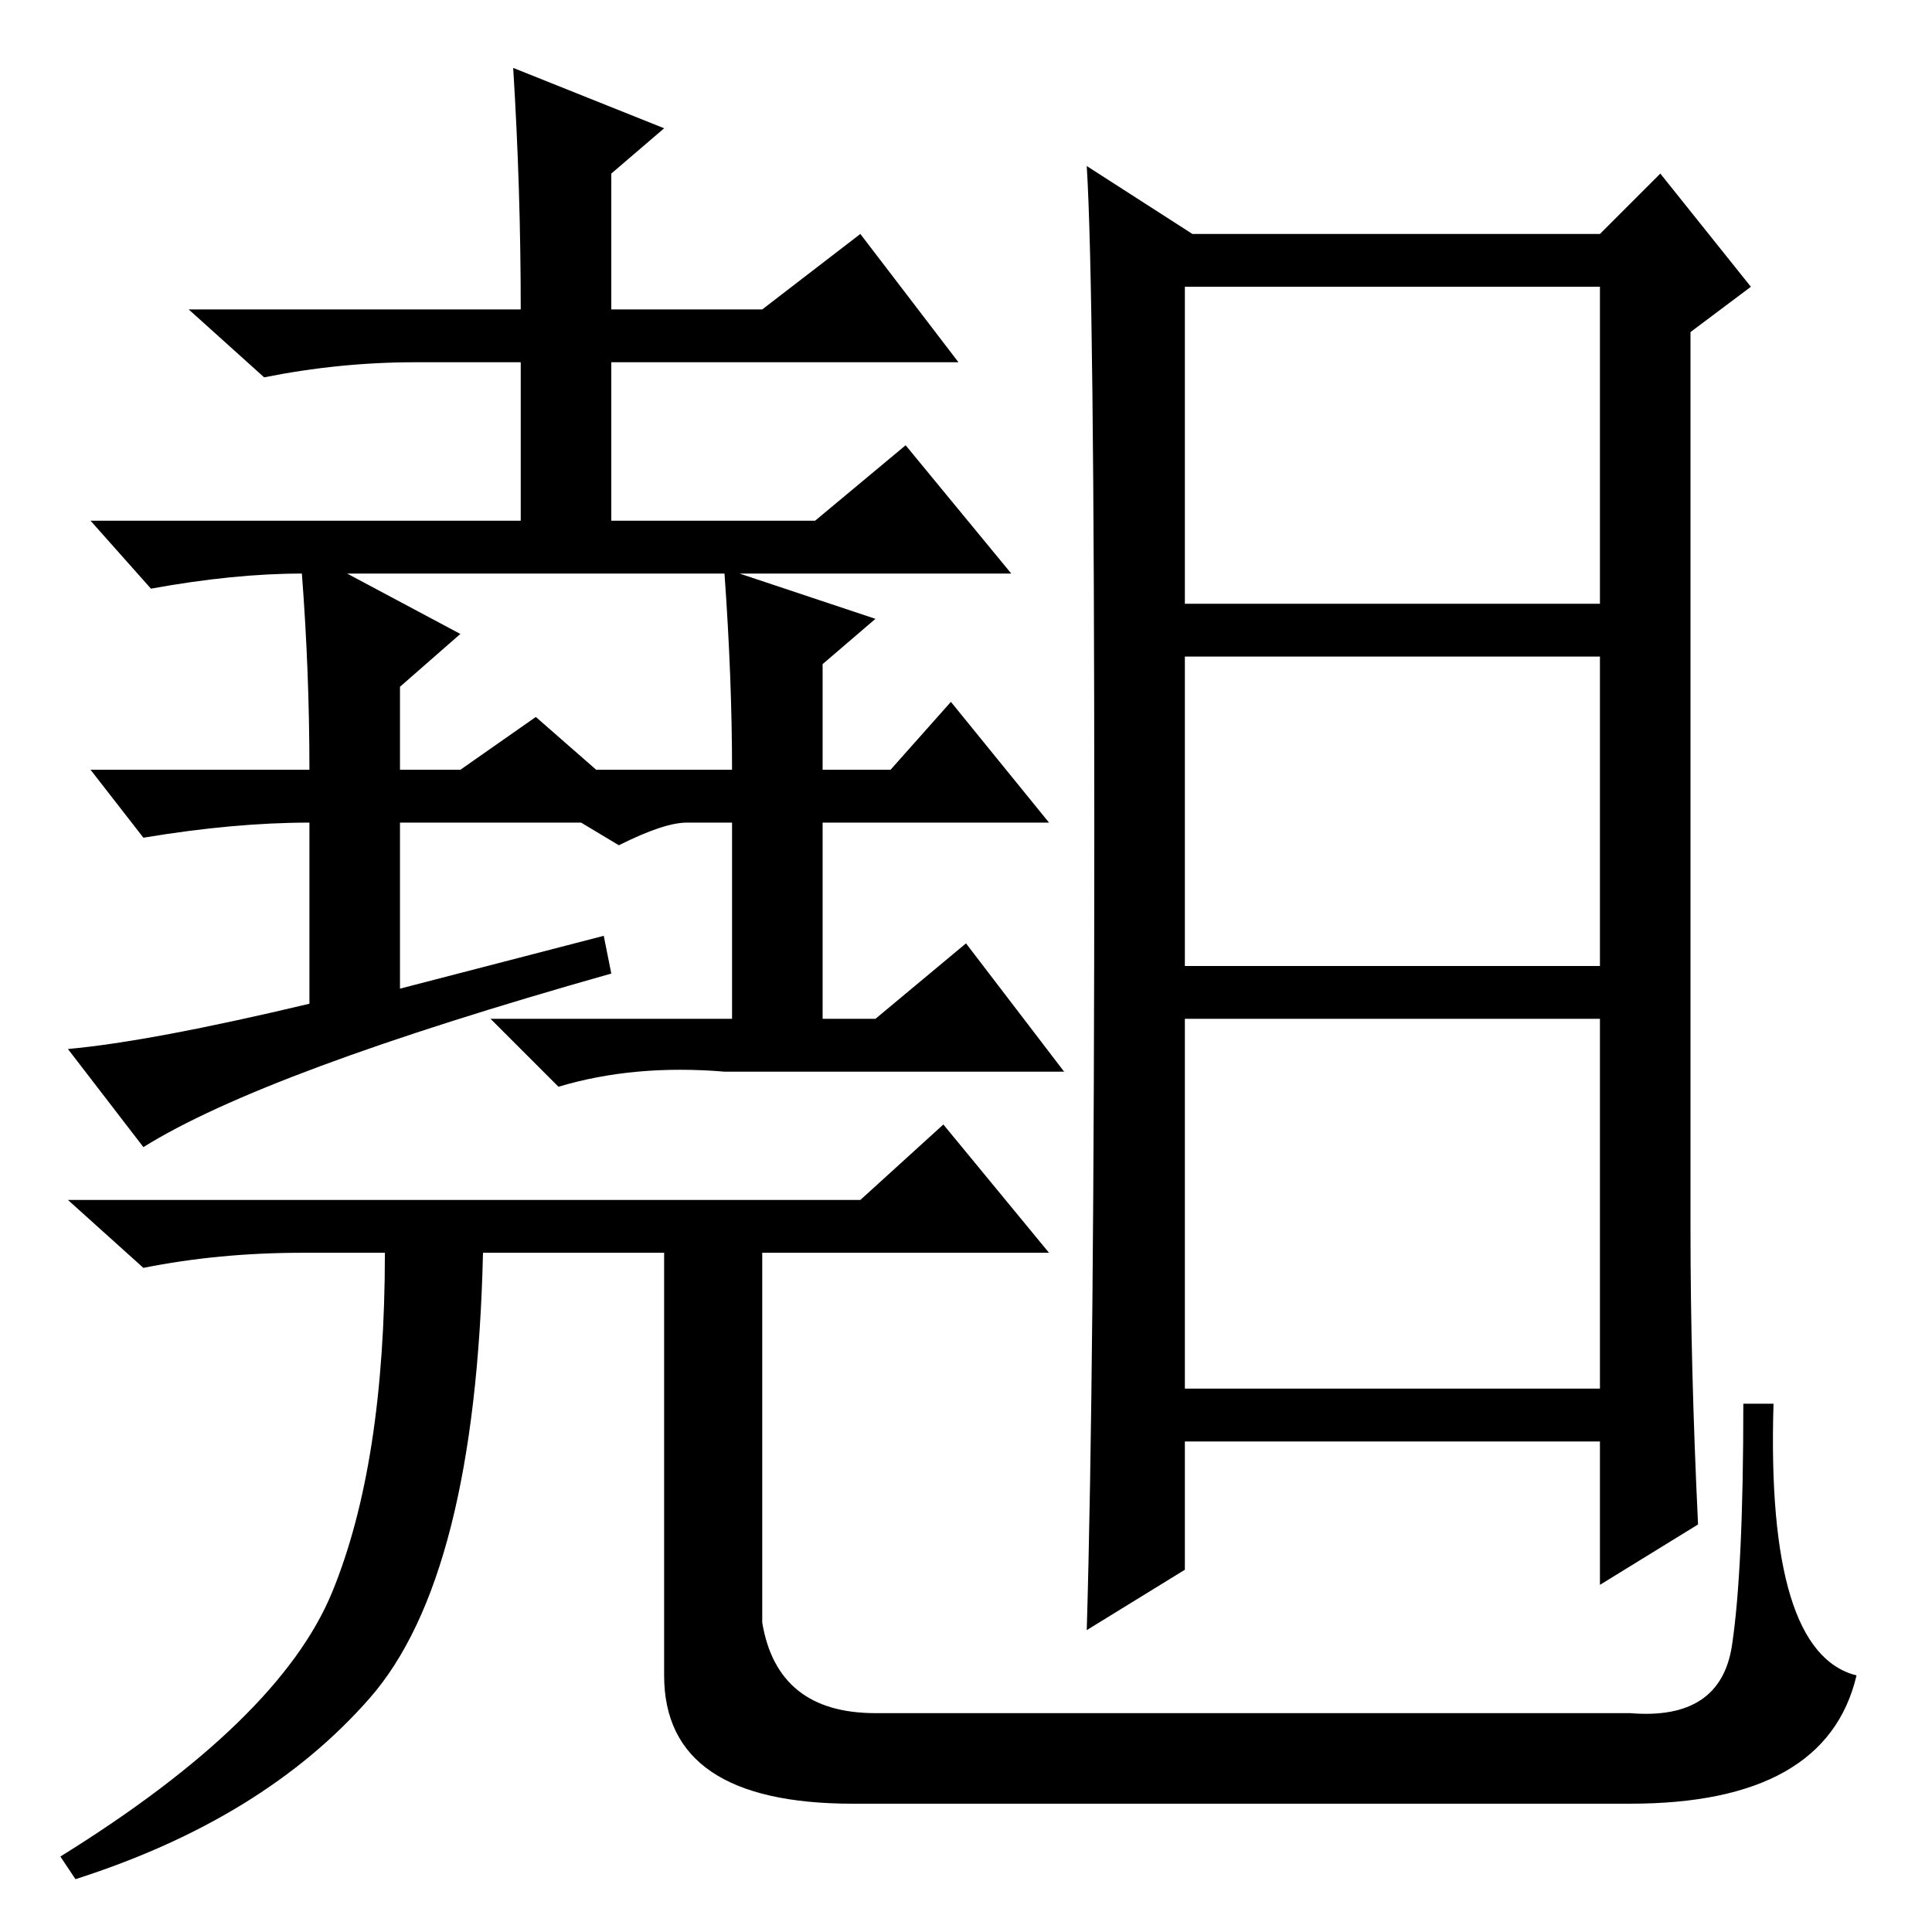<?xml version="1.0" standalone="no"?>
<!DOCTYPE svg PUBLIC "-//W3C//DTD SVG 1.1//EN" "http://www.w3.org/Graphics/SVG/1.1/DTD/svg11.dtd" >
<svg xmlns="http://www.w3.org/2000/svg" xmlns:xlink="http://www.w3.org/1999/xlink" version="1.1" viewBox="0 -36 256 256">
  <g transform="matrix(1 0 0 -1 0 220)">
   <path fill="currentColor"
d="M128 131l13 -17h-45q-12 1 -22 -2l-9 9h32v26h-6q-3 0 -9 -3l-5 3h-24v-22l27 7l1 -5q-46 -13 -62 -23l-10 13q11 1 32 6v24q-10 0 -22 -2l-7 9h29q0 13 -1 26q-9 0 -20 -2l-8 9h57v21h-14q-10 0 -20 -2l-10 9h44q0 16 -1 32l20 -8l-7 -6v-18h20l13 10l13 -17h-46v-21h27
l12 10l14 -17h-36l18 -6l-7 -6v-14h9l8 9l13 -16h-30v-26h7zM46 180l15 -8l-8 -7v-11h8l10 7l8 -7h18q0 12 -1 26h-50zM125 107l14 -17h-38v-49q2 -12 15 -12h100q12 -1 13.5 9t1.5 32h4q-1 -33 11 -36q-4 -17 -30 -17h-103q-25 0 -25 17v56h-24q-1 -43 -15 -59t-39 -24
l-2 3q29 18 36 35t7 45h-11q-11 0 -21 -2l-10 9h105zM157 72h55v49h-55v-49zM225 54l-13 -8v19h-55v-17l-13 -8q1 34 1 106t-1 88l14 -9h54l8 8l12 -15l-8 -6v-119q0 -18 1 -39zM157 176h55v42h-55v-42zM157 128h55v41h-55v-41z" />
  </g>

</svg>
